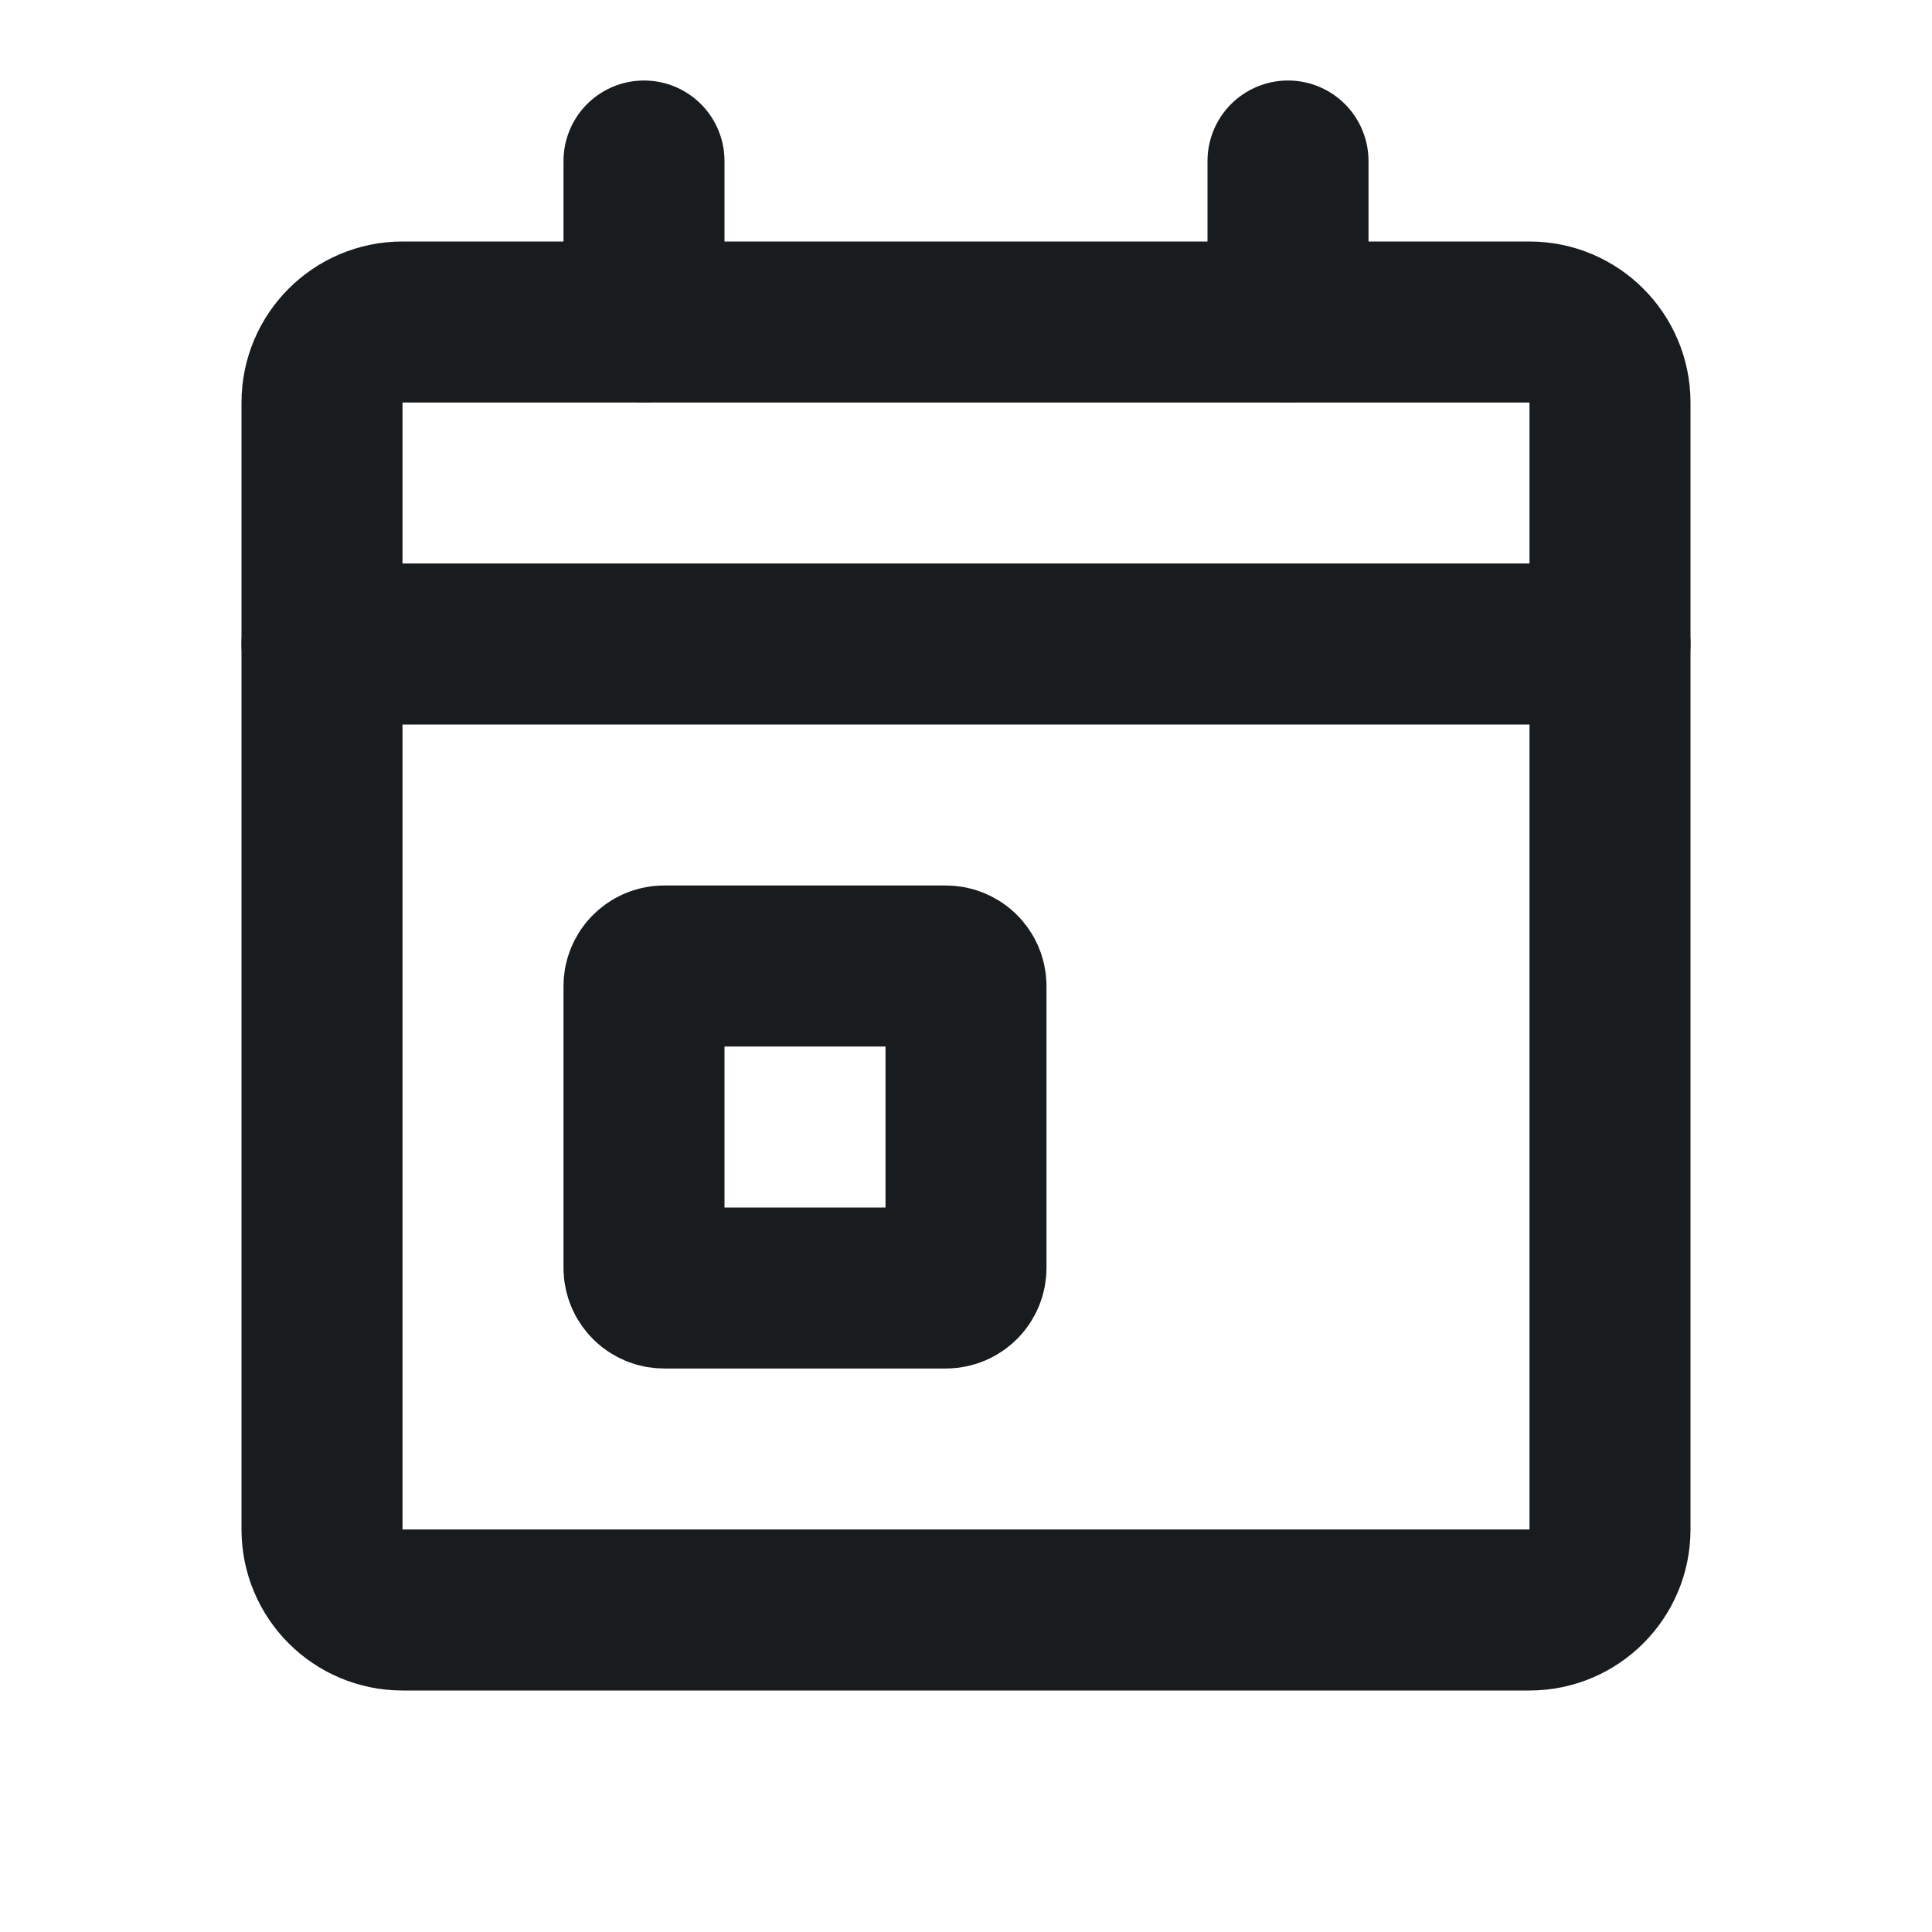 <svg width="24" height="24" viewBox="0 0 24 24" fill="none" xmlns="http://www.w3.org/2000/svg">
<g id="Calendar / Calendar_Event 24">
<path id="Vector" d="M4 8H20" stroke="#191C1E" stroke-width="2" stroke-linecap="round" stroke-linejoin="round"/>
<path id="Vector_2" d="M19 4H5C4.448 4 4 4.448 4 5V19C4 19.552 4.448 20 5 20H19C19.552 20 20 19.552 20 19V5C20 4.448 19.552 4 19 4Z" stroke="#191C1E" stroke-width="2" stroke-linecap="round" stroke-linejoin="round"/>
<path id="Vector_3" d="M11.75 12H8.25C8.112 12 8 12.112 8 12.25V15.75C8 15.888 8.112 16 8.25 16H11.75C11.888 16 12 15.888 12 15.75V12.25C12 12.112 11.888 12 11.75 12Z" stroke="#191C1E" stroke-width="2" stroke-linecap="round" stroke-linejoin="round"/>
<path id="Vector_4" d="M16 2V4" stroke="#191C1E" stroke-width="2" stroke-linecap="round" stroke-linejoin="round"/>
<path id="Vector_5" d="M8 2V4" stroke="#191C1E" stroke-width="2" stroke-linecap="round" stroke-linejoin="round"/>
</g>
</svg>
